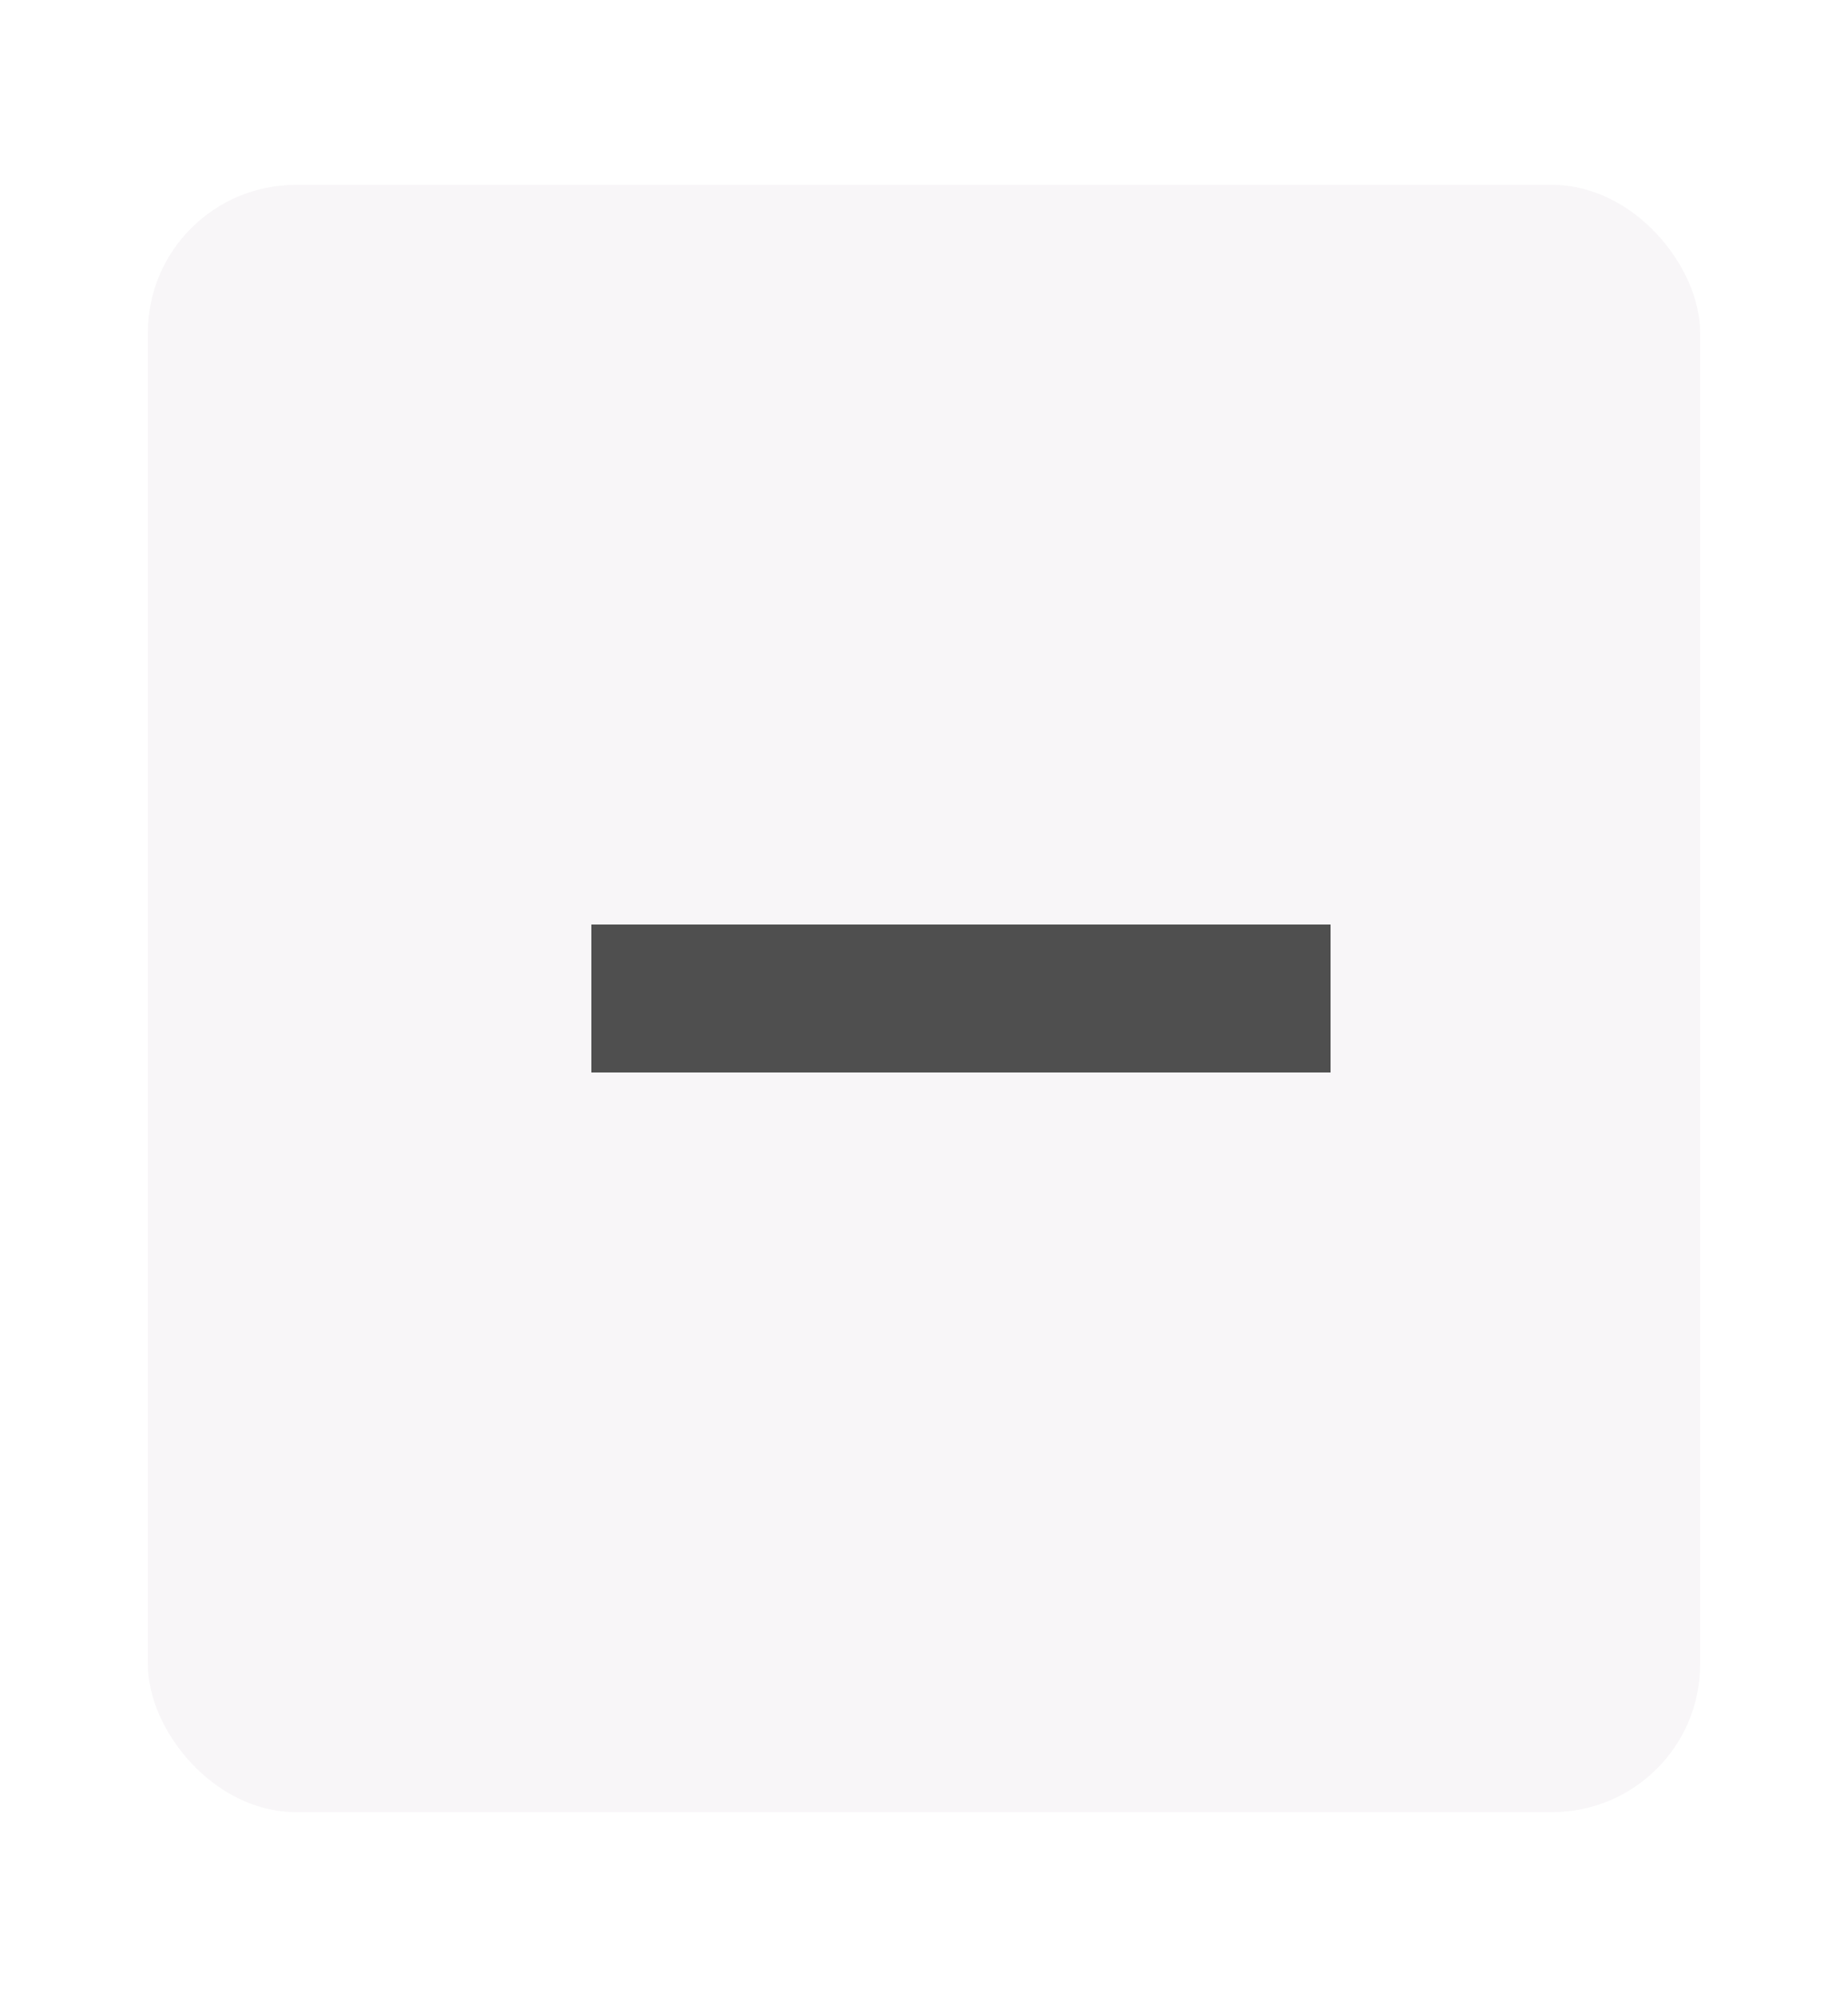 <svg width="25" height="27" viewBox="0 0 25 27" fill="none" xmlns="http://www.w3.org/2000/svg">
<g id="Group 10">
<g id="Rectangle 20" filter="url(#filter0_d_3693_6968)">
<rect x="2" y="2.5" width="21" height="22" rx="2" fill="#F8F6F8"/>
</g>
<path id="Vector" d="M18 12.5H8V14.5H18V12.5Z" fill="#4F4F4F"/>
</g>
<defs>
<filter id="filter0_d_3693_6968" x="0" y="0.5" width="25" height="26" filterUnits="userSpaceOnUse" color-interpolation-filters="sRGB">
<feFlood flood-opacity="0" result="BackgroundImageFix"/>
<feColorMatrix in="SourceAlpha" type="matrix" values="0 0 0 0 0 0 0 0 0 0 0 0 0 0 0 0 0 0 127 0" result="hardAlpha"/>
<feOffset/>
<feGaussianBlur stdDeviation="1"/>
<feComposite in2="hardAlpha" operator="out"/>
<feColorMatrix type="matrix" values="0 0 0 0 0 0 0 0 0 0 0 0 0 0 0 0 0 0 0.25 0"/>
<feBlend mode="normal" in2="BackgroundImageFix" result="effect1_dropShadow_3693_6968"/>
<feBlend mode="normal" in="SourceGraphic" in2="effect1_dropShadow_3693_6968" result="shape"/>
</filter>
</defs>
</svg>
